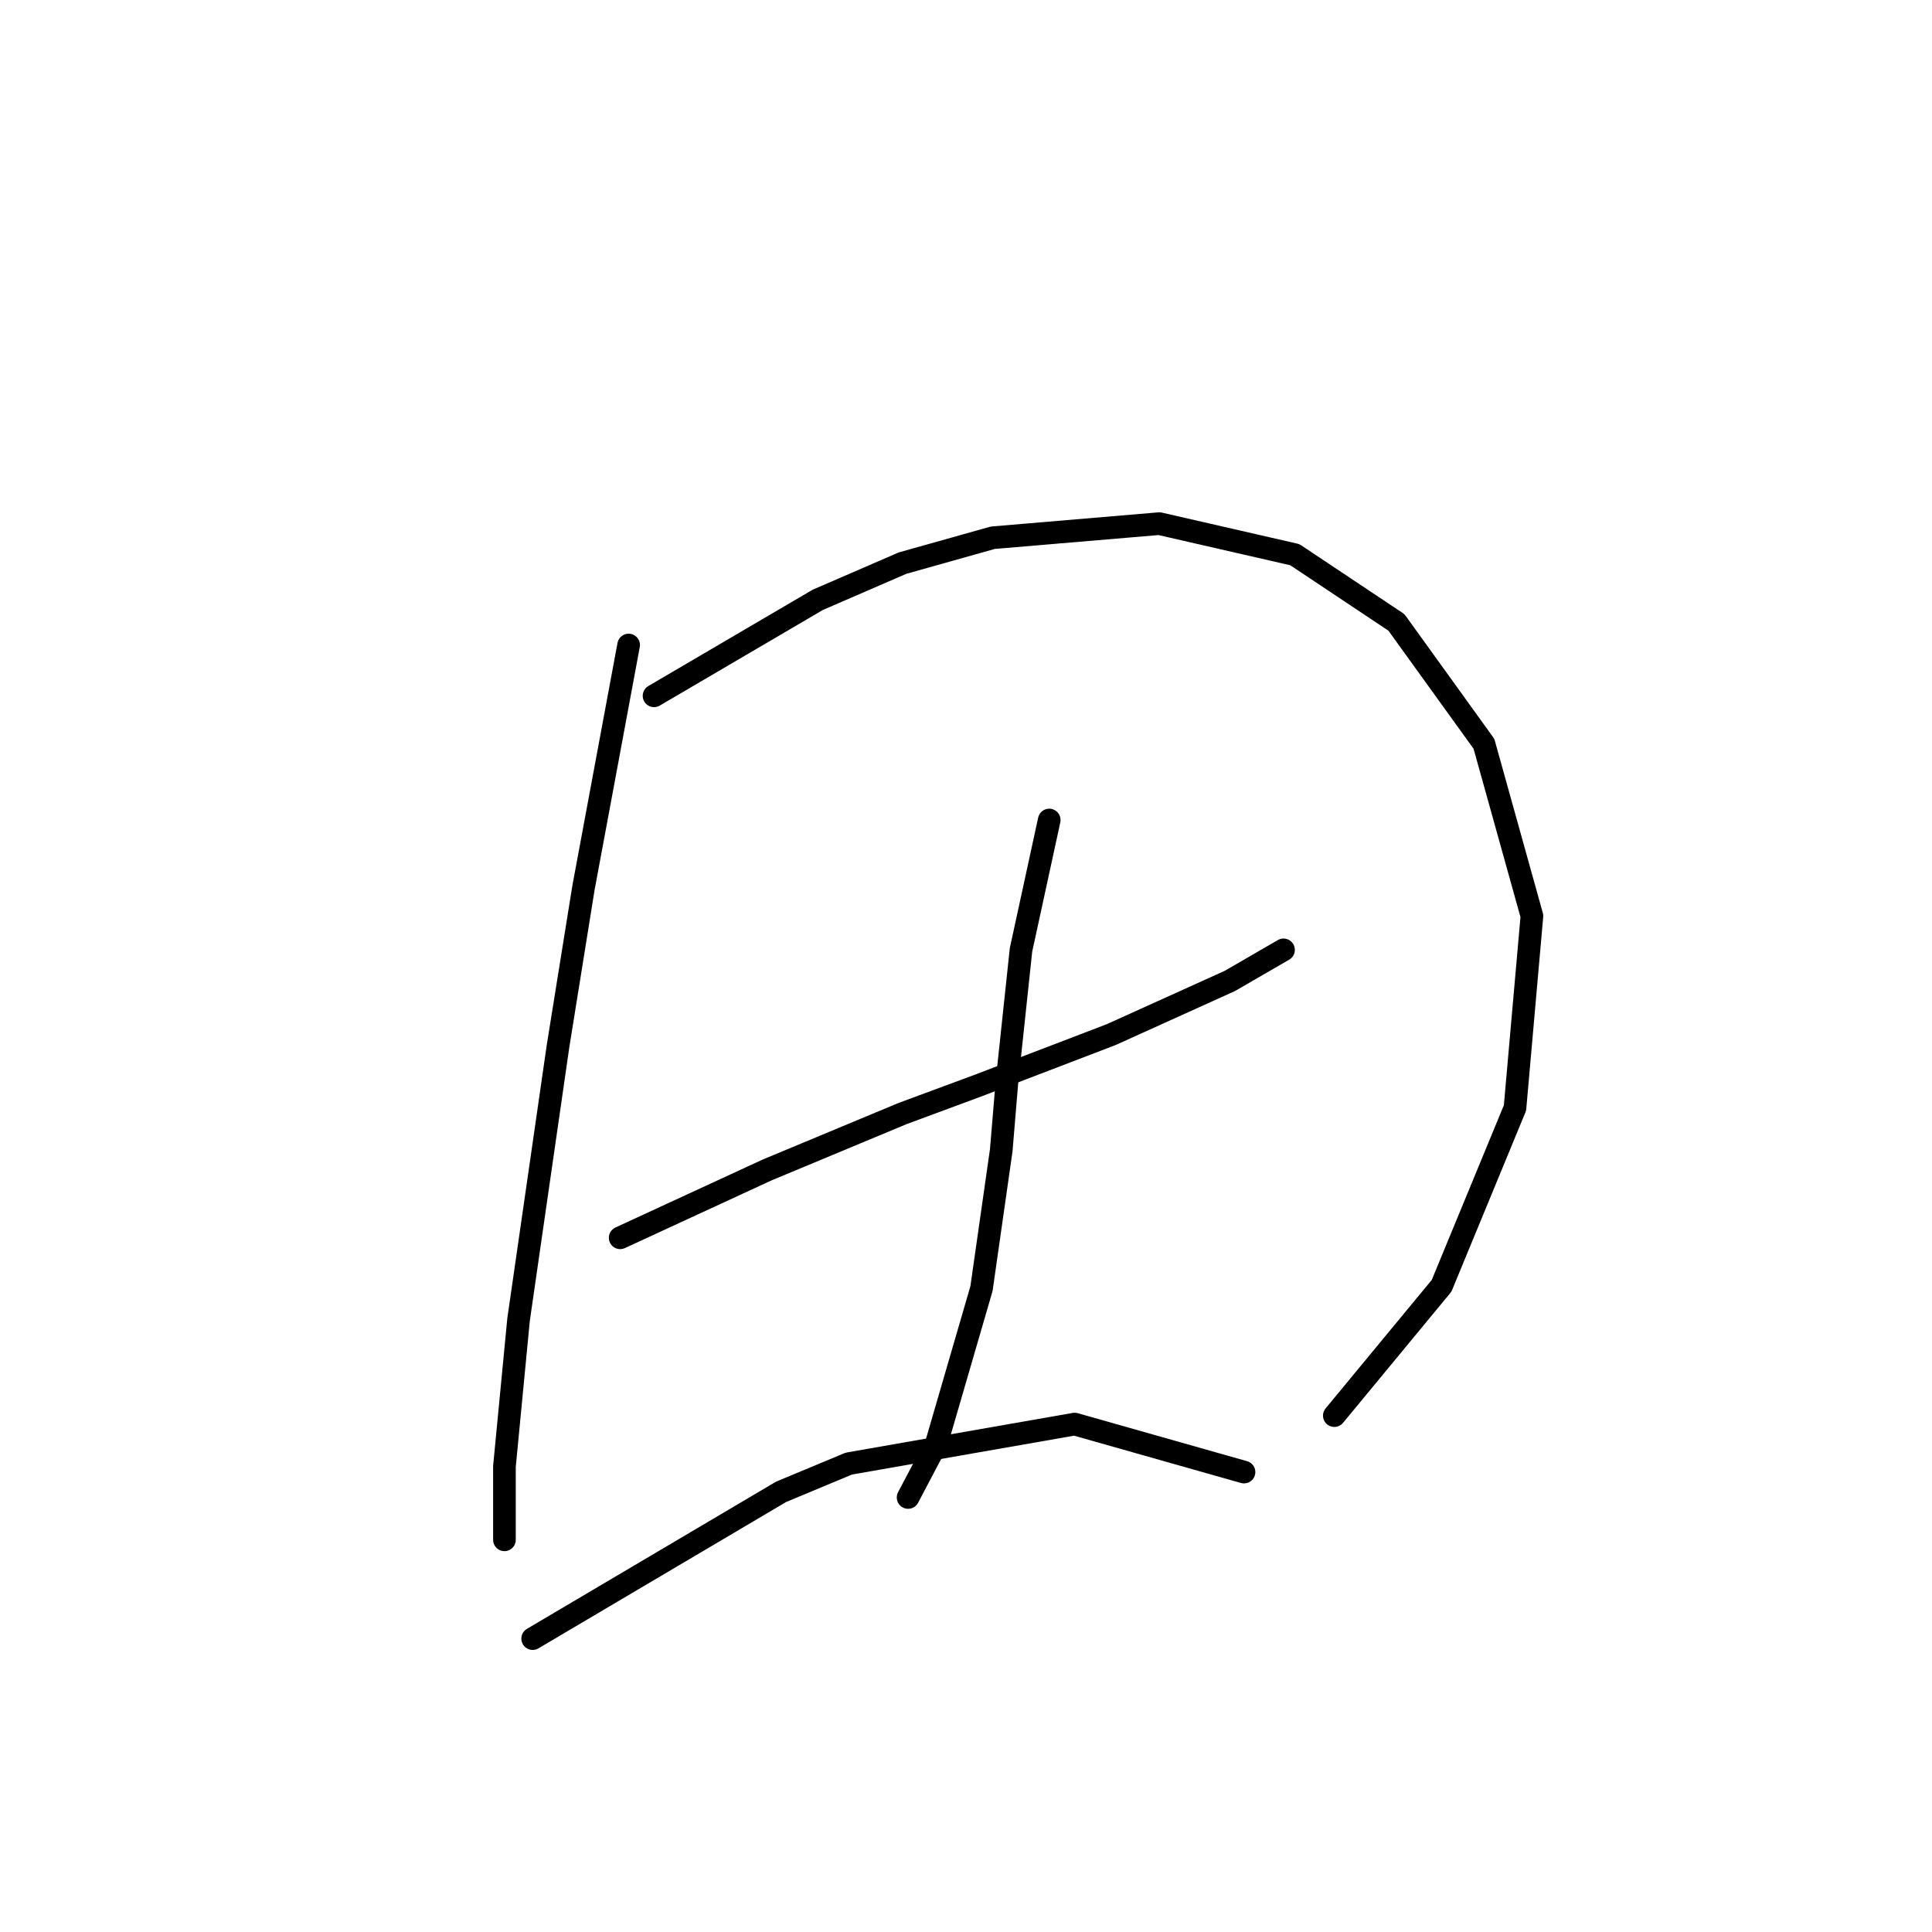 <?xml version="1.0" standalone="no"?>
    <svg width="256" height="256" xmlns="http://www.w3.org/2000/svg" version="1.1">
    <polyline stroke="black" stroke-width="3" stroke-linecap="round" fill="transparent" stroke-linejoin="round" points="83.298 85.467 80.306 101.55 77.314 117.634 73.948 138.579 68.711 174.86 66.841 194.31 66.841 202.165 66.841 204.035 66.841 204.035 " />
        <polyline stroke="black" stroke-width="3" stroke-linecap="round" fill="transparent" stroke-linejoin="round" points="86.665 92.199 97.511 85.841 108.358 79.482 119.579 74.62 131.548 71.254 153.616 69.384 171.57 73.498 185.035 82.475 196.63 98.558 202.988 121.374 200.744 146.808 191.019 170.372 176.806 187.577 176.806 187.577 " />
        <polyline stroke="black" stroke-width="3" stroke-linecap="round" fill="transparent" stroke-linejoin="round" points="82.176 164.013 91.901 159.525 101.626 155.037 110.603 151.296 119.579 147.556 129.678 143.816 147.258 137.083 162.967 129.977 170.073 125.862 170.073 125.862 " />
        <polyline stroke="black" stroke-width="3" stroke-linecap="round" fill="transparent" stroke-linejoin="round" points="139.029 108.657 137.159 117.26 135.289 125.862 133.418 143.442 132.67 152.418 130.052 170.746 124.068 191.318 120.327 198.424 120.327 198.424 " />
        <polyline stroke="black" stroke-width="3" stroke-linecap="round" fill="transparent" stroke-linejoin="round" points="70.581 217.126 87.039 207.401 103.496 197.676 112.473 193.936 142.395 188.699 164.837 195.058 164.837 195.058 " />
        </svg>